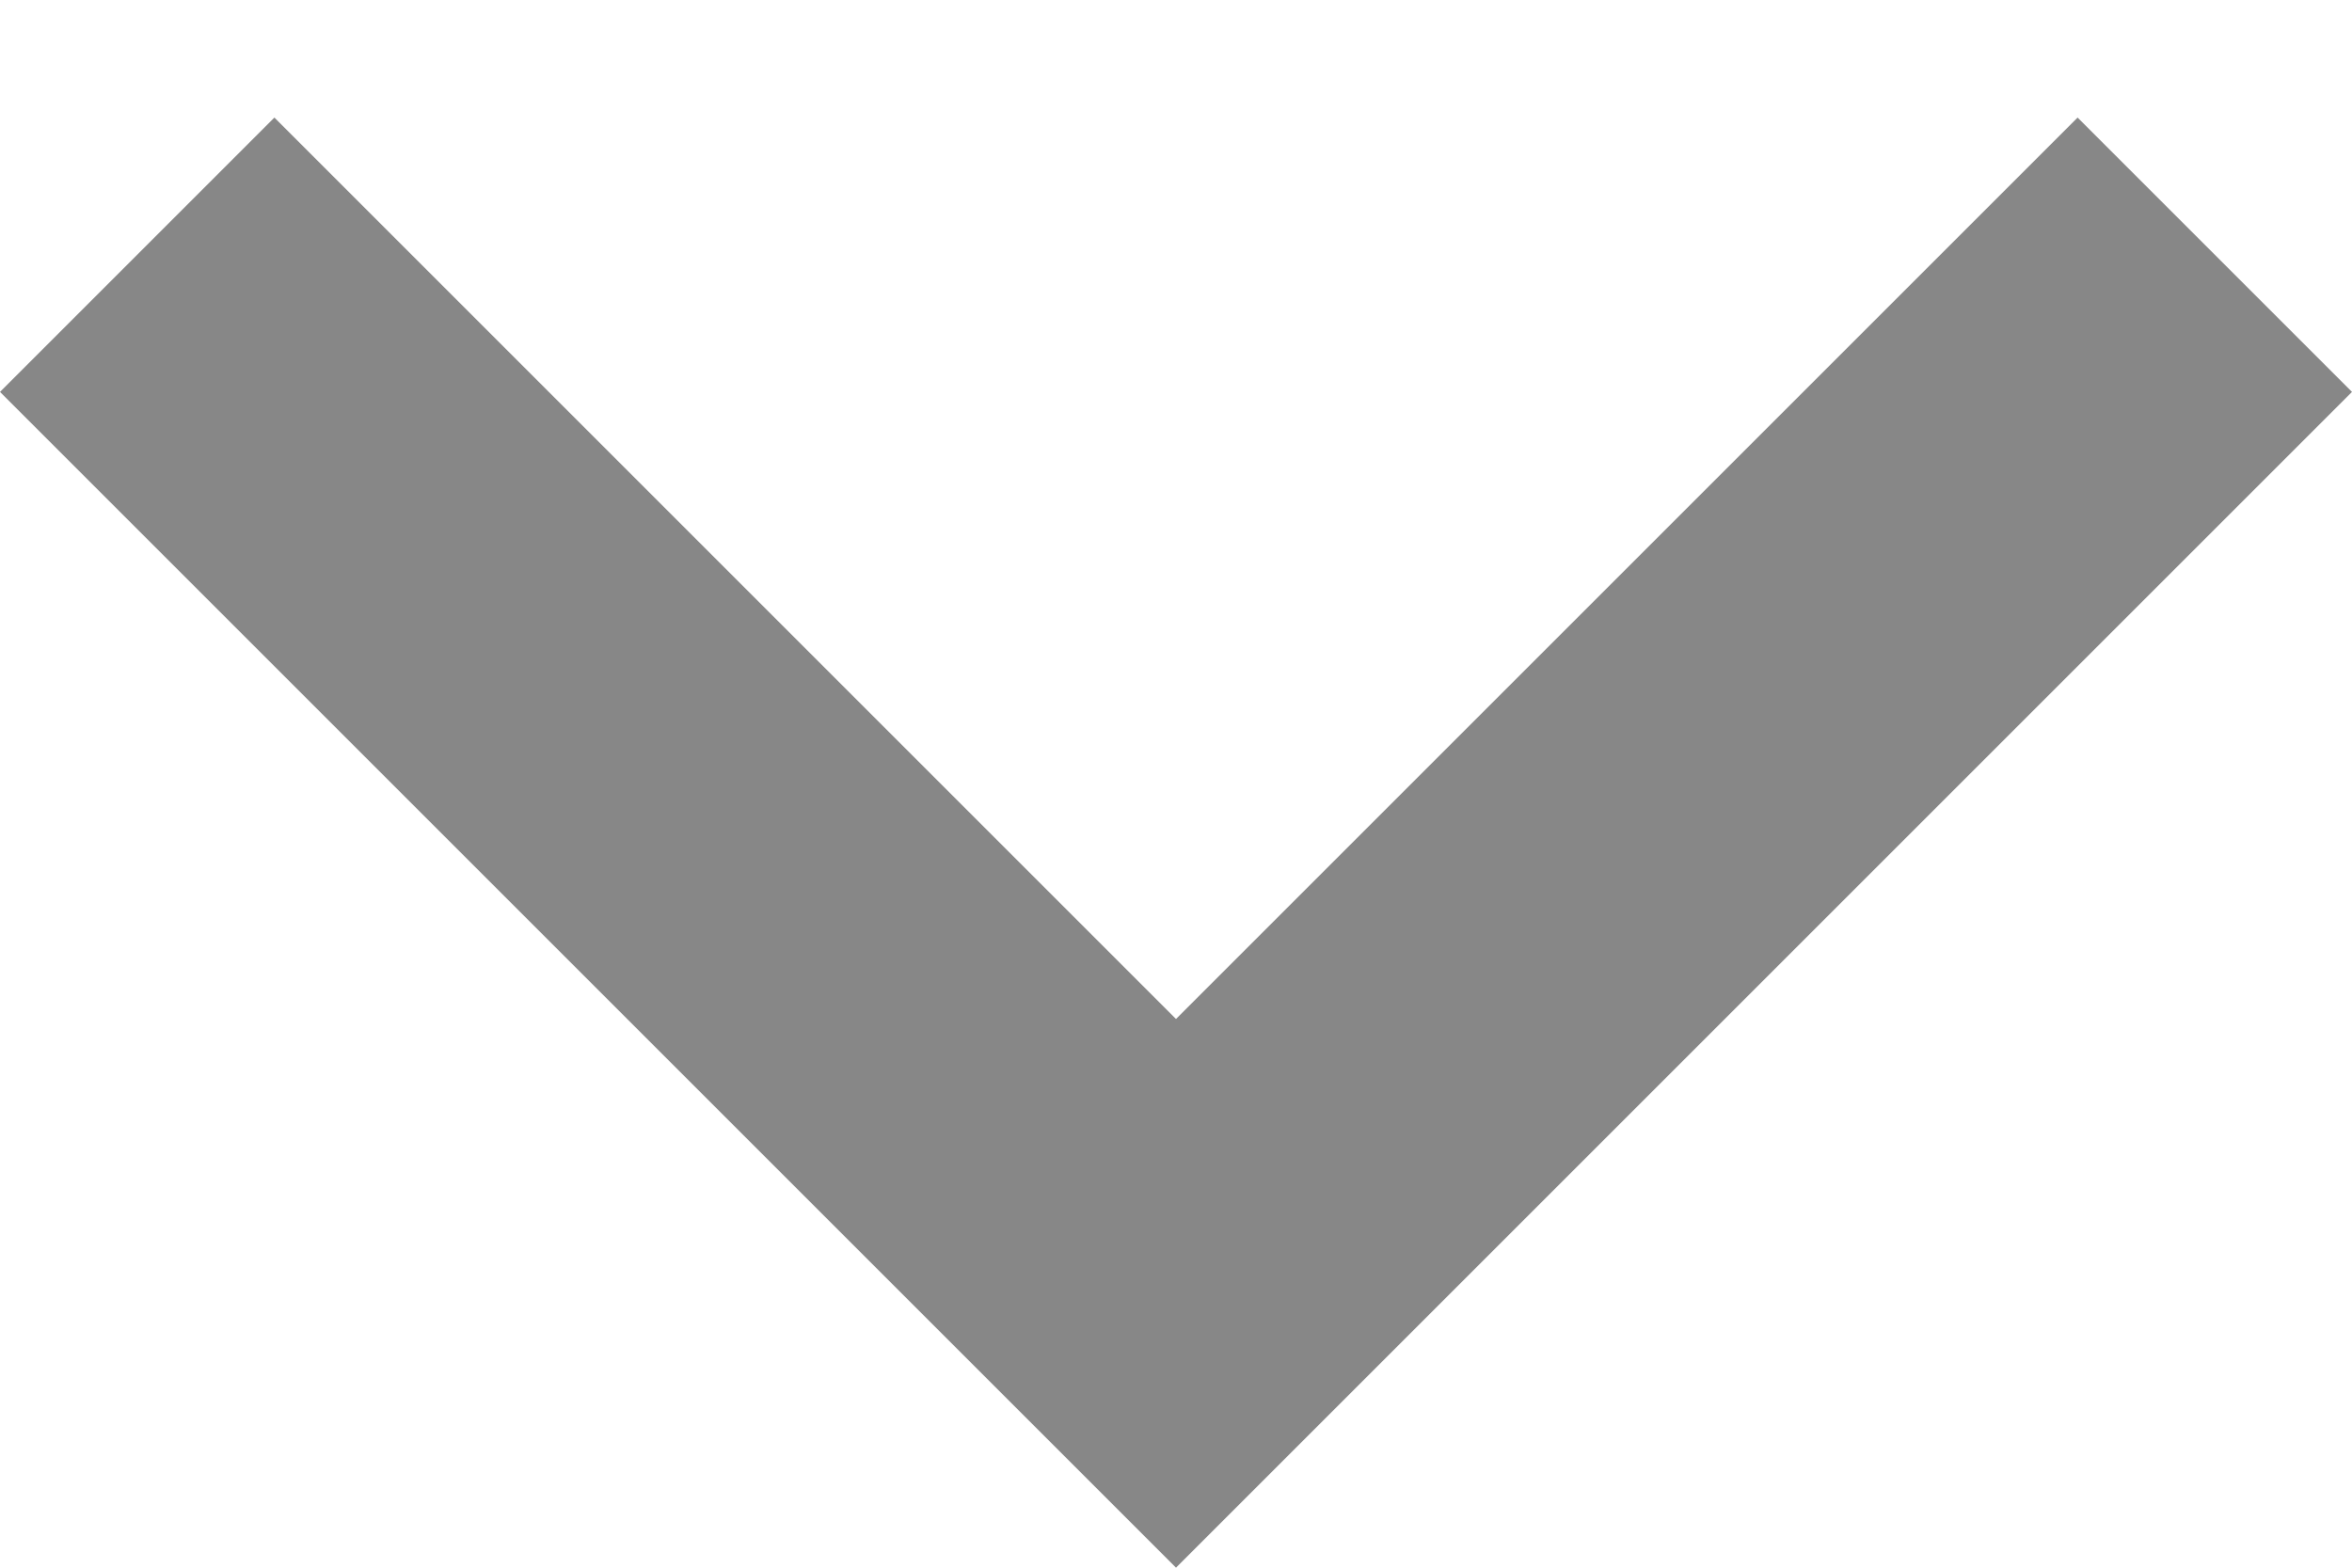 <?xml version="1.0" encoding="UTF-8" standalone="no"?>
<svg width="12px" height="8px" viewBox="0 0 12 8" version="1.1" xmlns="http://www.w3.org/2000/svg" xmlns:xlink="http://www.w3.org/1999/xlink">
    <!-- Generator: Sketch 44.1 (41455) - http://www.bohemiancoding.com/sketch -->
    <title>chevron-left copy 2</title>
    <desc>Created with Sketch.</desc>
    <defs></defs>
    <g id="Page-1" stroke="none" stroke-width="1" fill="none" fill-rule="evenodd">
        <g id="Scroll" transform="translate(-342, -618)" fill="#878787">
            <g id="card" transform="translate(0, 466)">
                <g id="chevron-left-copy-2" transform="translate(348, 156.5) rotate(270) translate(-348, -156.5) translate(344.5, 150.5)">
                    <polygon id="Shape" points="7.4 1.4 6 0 -8.8817842e-16 6 6 12 7.4 10.6 2.8 6"></polygon>
                </g>
            </g>
        </g>
    </g>
</svg>